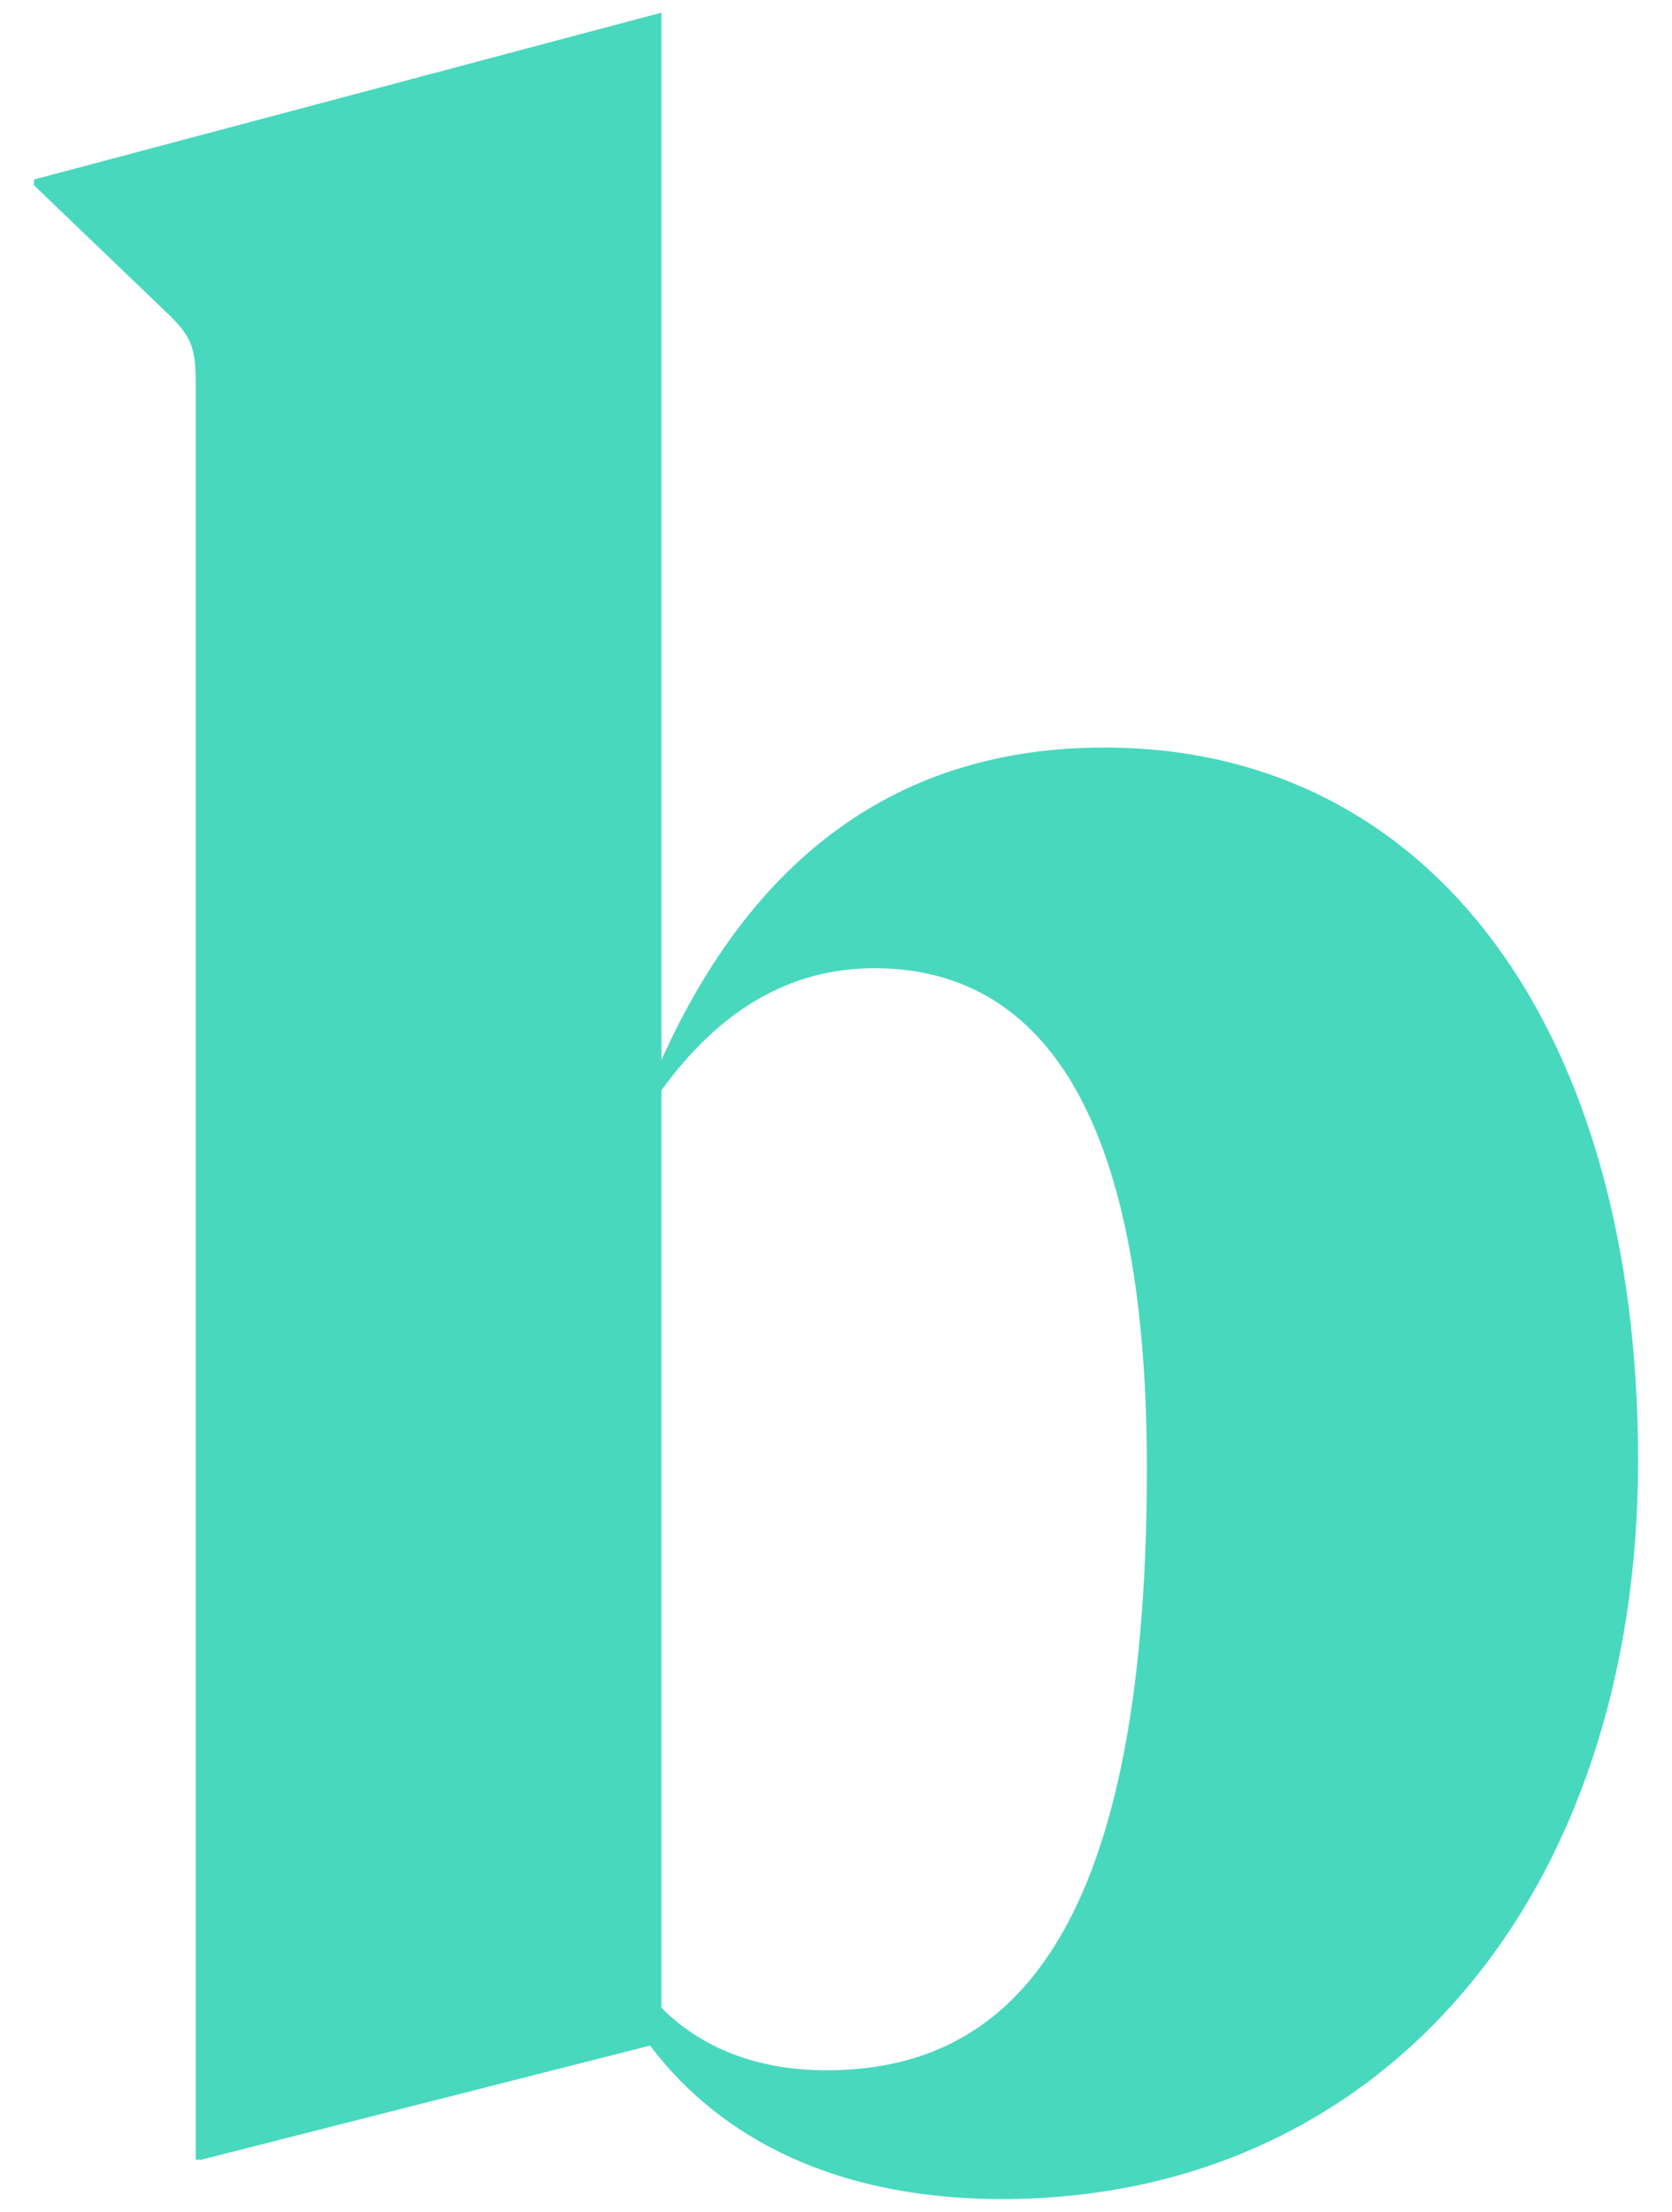 <svg id="Layer_1" data-name="Layer 1" xmlns="http://www.w3.org/2000/svg" viewBox="0 0 780.35 1031.79"><defs><style>.cls-1{fill:#48d8be;}</style></defs><path class="cls-1" d="M308.69,494.51c42.4-94.09,110-145.77,206.7-145.77,153.72,0,249.13,132.5,249.13,332.59,0,202.74-119.28,344.57-296.82,344.57-76.88,0-131.2-27.84-164.32-71.59L94,1007.53H91.36v-827c0-17.26-1.32-22.55-11.92-33.12l-63.61-61V83.75L308.69,5.9Zm0,14.17v428c21.2,21.21,49,29.14,76.85,29.14,82.16,0,149.73-57,149.73-280.91,0-169.61-51.68-233.22-127.21-233.22C369.62,451.71,336.5,470.27,308.69,508.68Z"/></svg>
